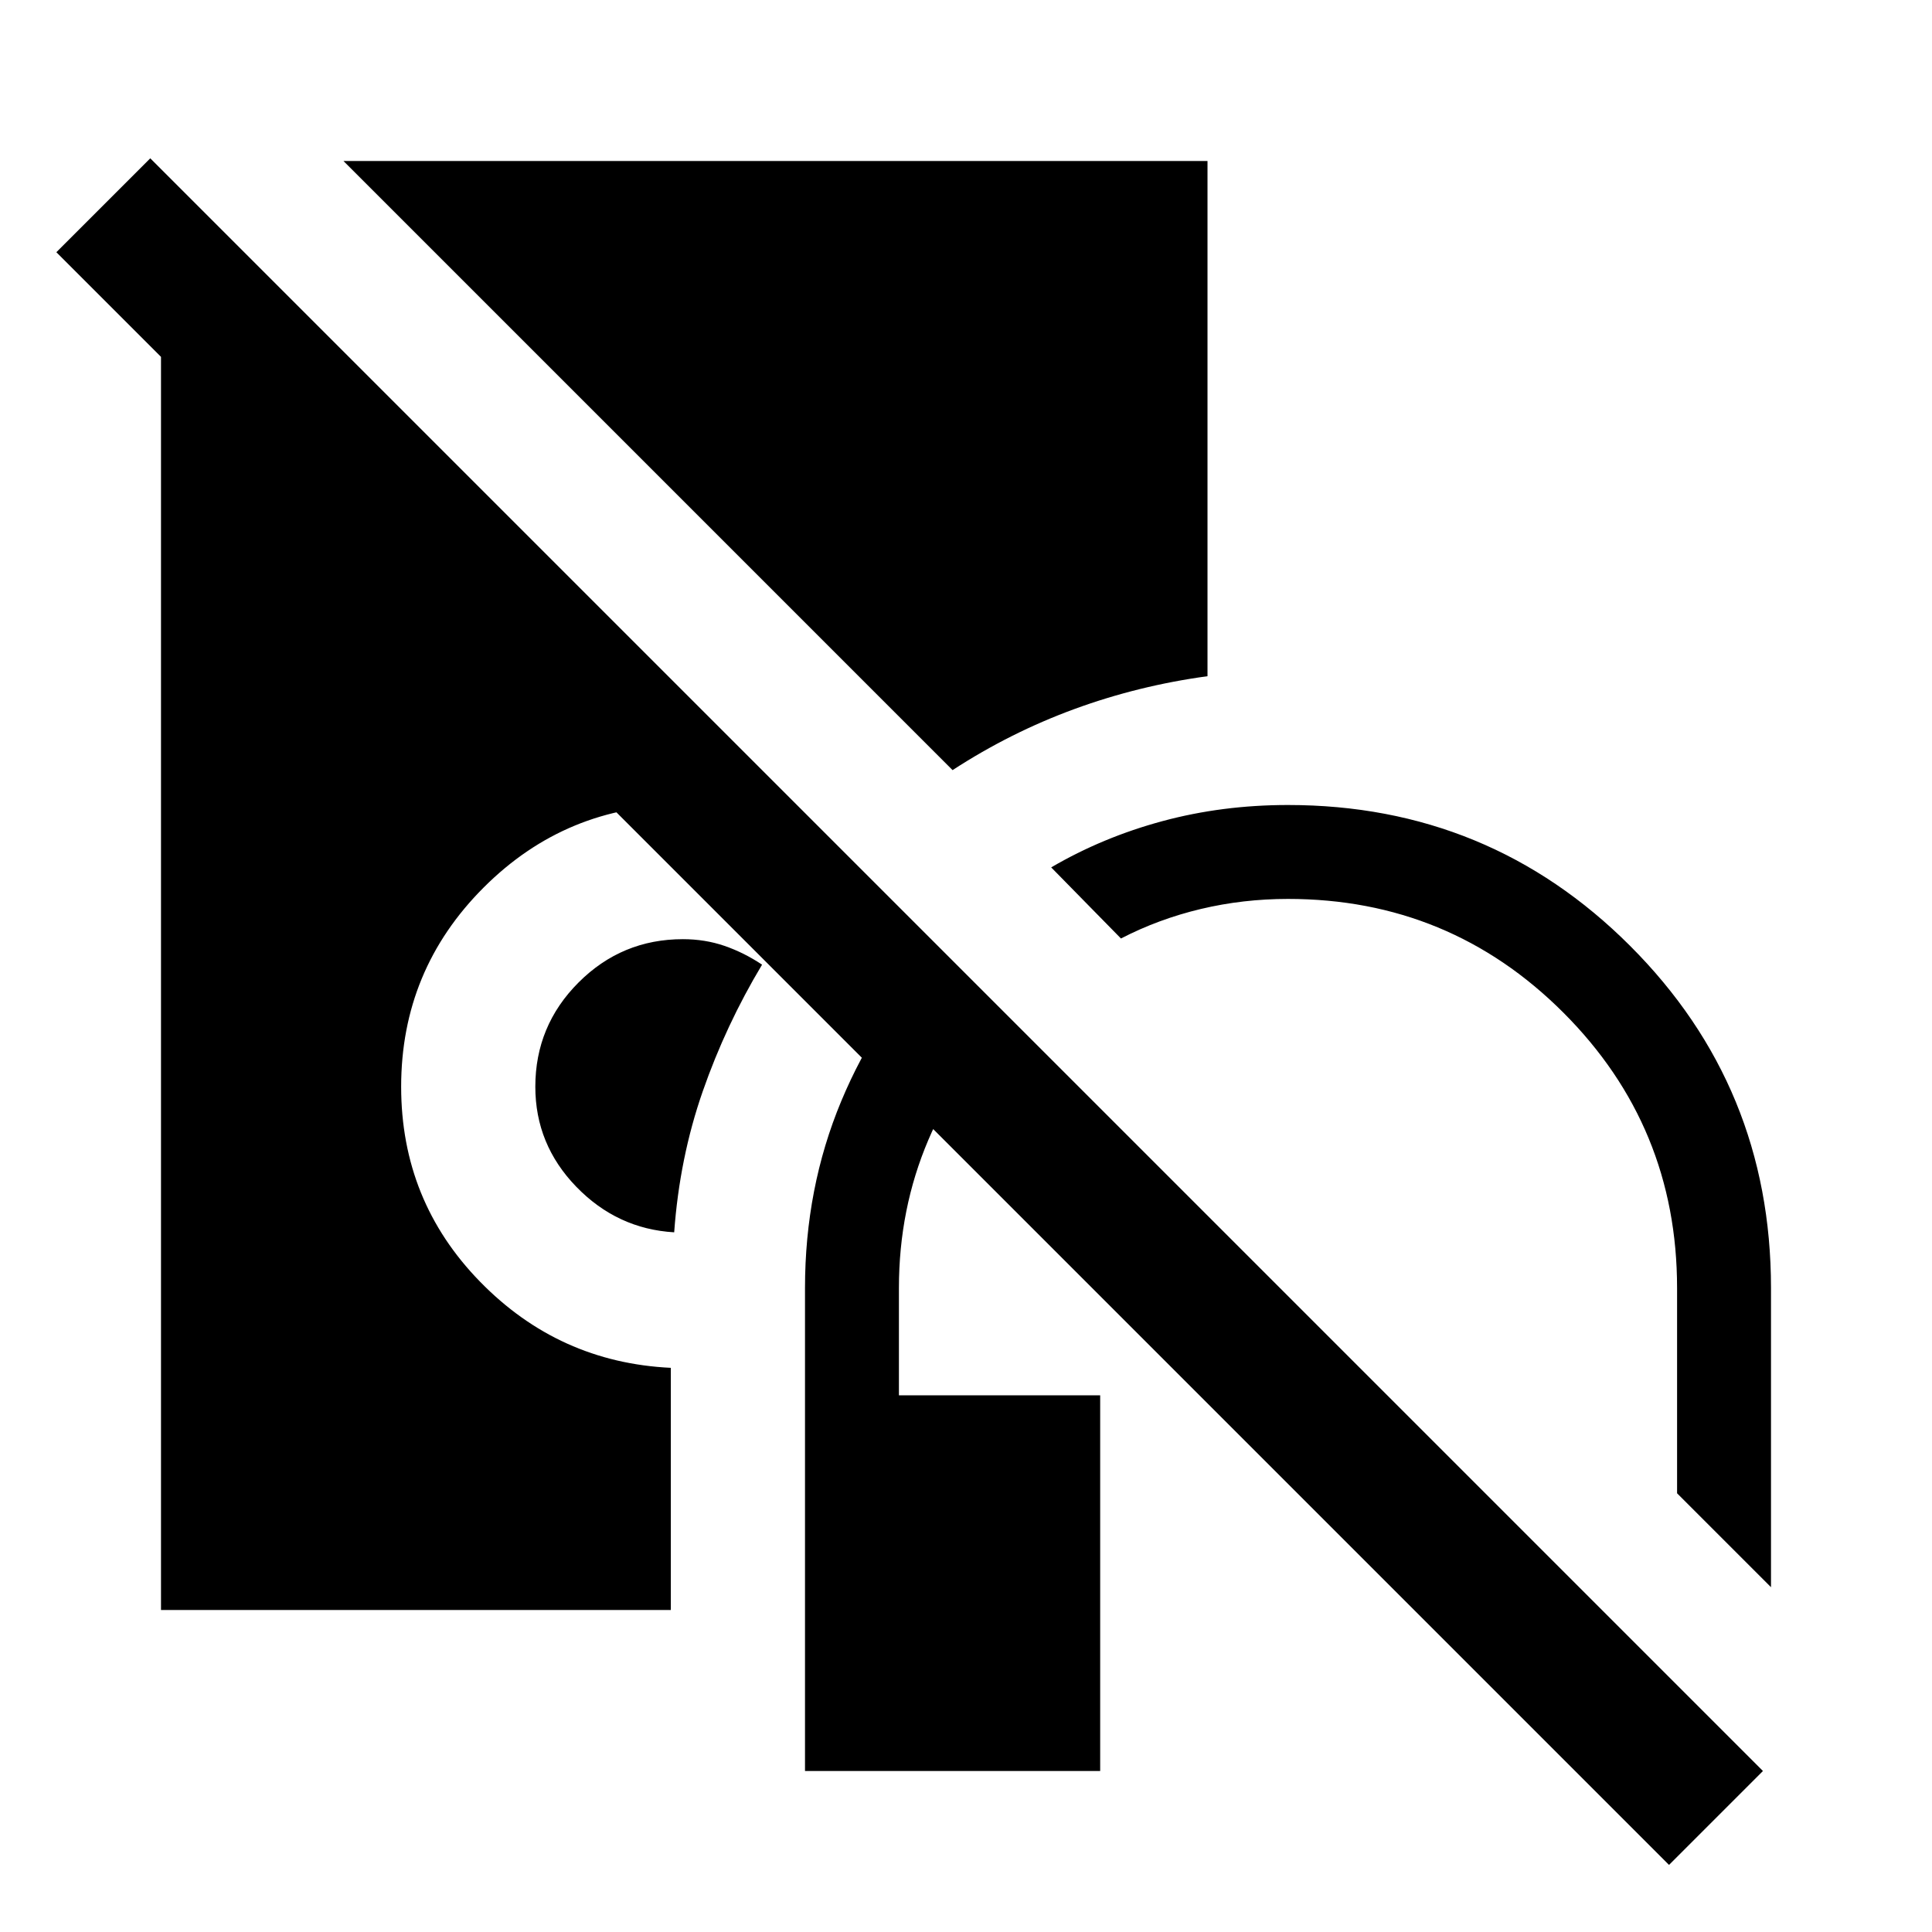 <svg xmlns="http://www.w3.org/2000/svg" height="40" viewBox="0 -960 960 960" width="40"><path d="M400-80v-240q0-49.67 18-92.83Q436-456 468-488l33.67 33.67Q476-428 461.33-393.67q-14.66 34.34-14.66 73.67v53.33h100V-80H400Zm480-91.33L833.33-218v-102q0-80.33-56.5-136.83-56.5-56.5-136.83-56.5-22.33 0-43.33 5T557-493.67L522.33-529q25.67-15 55.34-23 29.66-8 62.33-8 100 0 170 70t70 170v148.67ZM335-347.67q-28.33-1.66-48.67-22.66Q266-391.33 266-420q0-30.33 21.5-51.83t51.83-21.5q11 0 20.67 3.33 9.67 3.33 18.67 9.33-18 30-29.5 63t-14.17 70Zm138.33-229.66L170.67-880H600v256q-34.33 4.67-66.17 16.33Q502-596 473.33-577.33ZM80-160v-679h37l300 300-.83.83q-.17.17-.5.84-16.34-11-35.5-16.84Q361-560 339.33-560q-58 0-99 41t-41 99q0 56.67 39.17 96.83 39.17 40.17 94.83 42.84V-160H80ZM829.33-33.33 28-834.67l46.67-46.66L876-80l-46.67 46.67Z"/></svg>